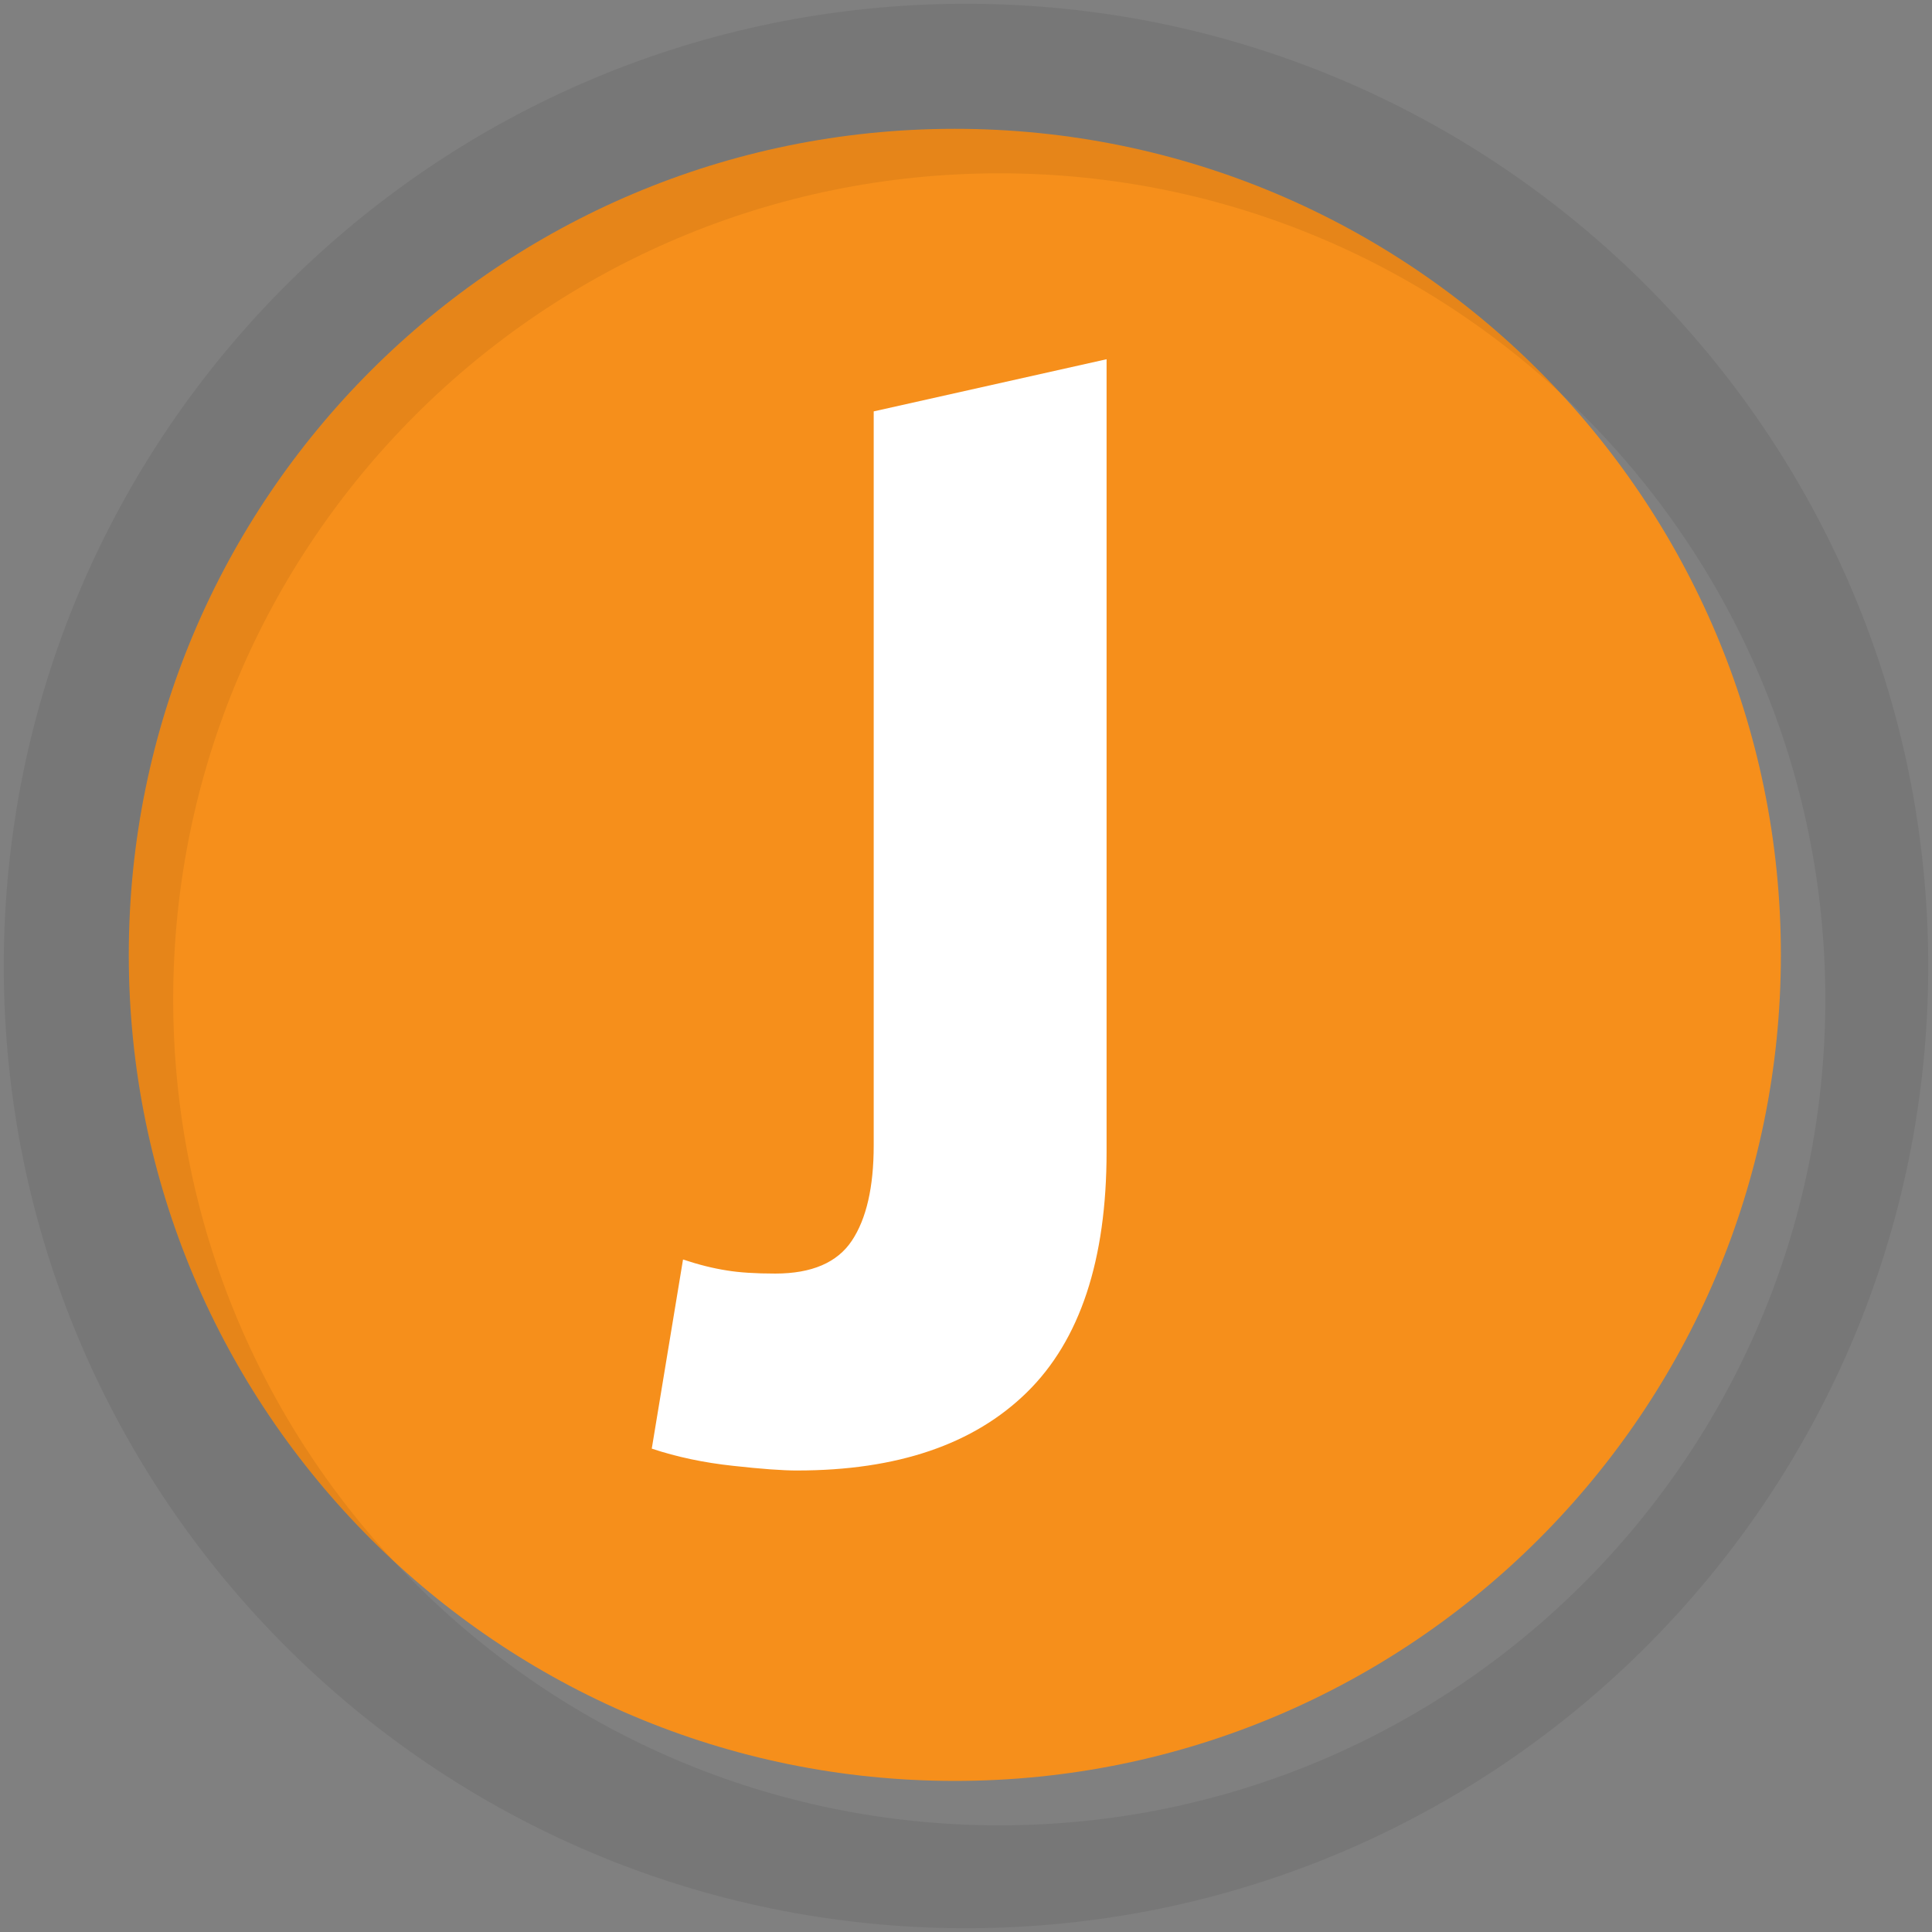 <?xml version="1.0" encoding="UTF-8" standalone="no"?>
<svg xmlns:dc="http://purl.org/dc/elements/1.1/" xmlns:cc="http://creativecommons.org/ns#" xmlns:rdf="http://www.w3.org/1999/02/22-rdf-syntax-ns#" xmlns:svg="http://www.w3.org/2000/svg" xmlns="http://www.w3.org/2000/svg" xmlns:sodipodi="http://sodipodi.sourceforge.net/DTD/sodipodi-0.dtd" xmlns:inkscape="http://www.inkscape.org/namespaces/inkscape" height="512" viewBox="0 0 512 512" width="512" version="1.1" id="svg2" inkscape:version="0.91 r" sodipodi:docname="jokosher.svg">
<rect x="0" y="0" width="512" height="512" fill="#808080" stroke="none"/>
<sodipodi:namedview pagecolor="#ffffff" bordercolor="#666666" borderopacity="1" objecttolerance="10" gridtolerance="10" guidetolerance="10" inkscape:pageopacity="0" inkscape:pageshadow="2" inkscape:window-width="640" inkscape:window-height="480" id="namedview19" showgrid="false" inkscape:zoom="0.4609375" inkscape:cx="256" inkscape:cy="256" inkscape:window-x="0" inkscape:window-y="0" inkscape:window-maximized="0" inkscape:current-layer="svg2" />
<defs id="defs4">
<radialGradient id="0" gradientUnits="userSpaceOnUse" cy="256" cx="256" r="226.38">
<stop id="stop21" stop-color="#d45500" stop-opacity="0.344" />
<stop id="stop23" stop-color="#e65c00" offset="1" />
</radialGradient>
</defs>
<path id="path25" d="m471.95 253.05c0 120.9-98.01 218.91-218.91 218.91s-218.91-98.01-218.91-218.91 98.01-218.91 218.91-218.91 218.91 98.01 218.91 218.91" fill-rule="evenodd" fill="#f68f1b" />
<path style="fill-opacity:0.067;fill-rule:evenodd" inkscape:connector-curvature="0" d="M 256,1 C 115.17,1 1,115.17 1,256 1,396.83 115.17,511 256,511 396.83,511 511,396.83 511,256 511,115.17 396.83,1 256,1 m 8.827,44.931 c 120.9,0 218.9,98 218.9,218.9 0,120.9 -98,218.9 -218.9,218.9 -120.9,0 -218.93,-98 -218.93,-218.9 0,-120.9 98.03,-218.9 218.93,-218.9" id="path33" />
<path id="path89" d="m 211.245,389.701 c -3.866,0 -9.526,-0.414 -16.982,-1.243 -7.732,-0.828 -14.911,-2.347 -21.538,-4.556 l 8.284,-50.12 c 4.142,1.381 8.01,2.347 11.597,2.899 3.314,0.552 7.594,0.828 12.84,0.828 9.665,0 16.43,-2.899 20.296,-8.698 3.866,-5.799 5.799,-14.221 5.799,-25.27 l 0,-194.52 61.715,-13.821 0,210 c 0,28.718 -7.04,49.98 -21.12,63.786 -14.08,13.806 -34.378,20.71 -60.887,20.71" inkscape:connector-curvature="0" style="fill:#ffffff" />
</svg>
